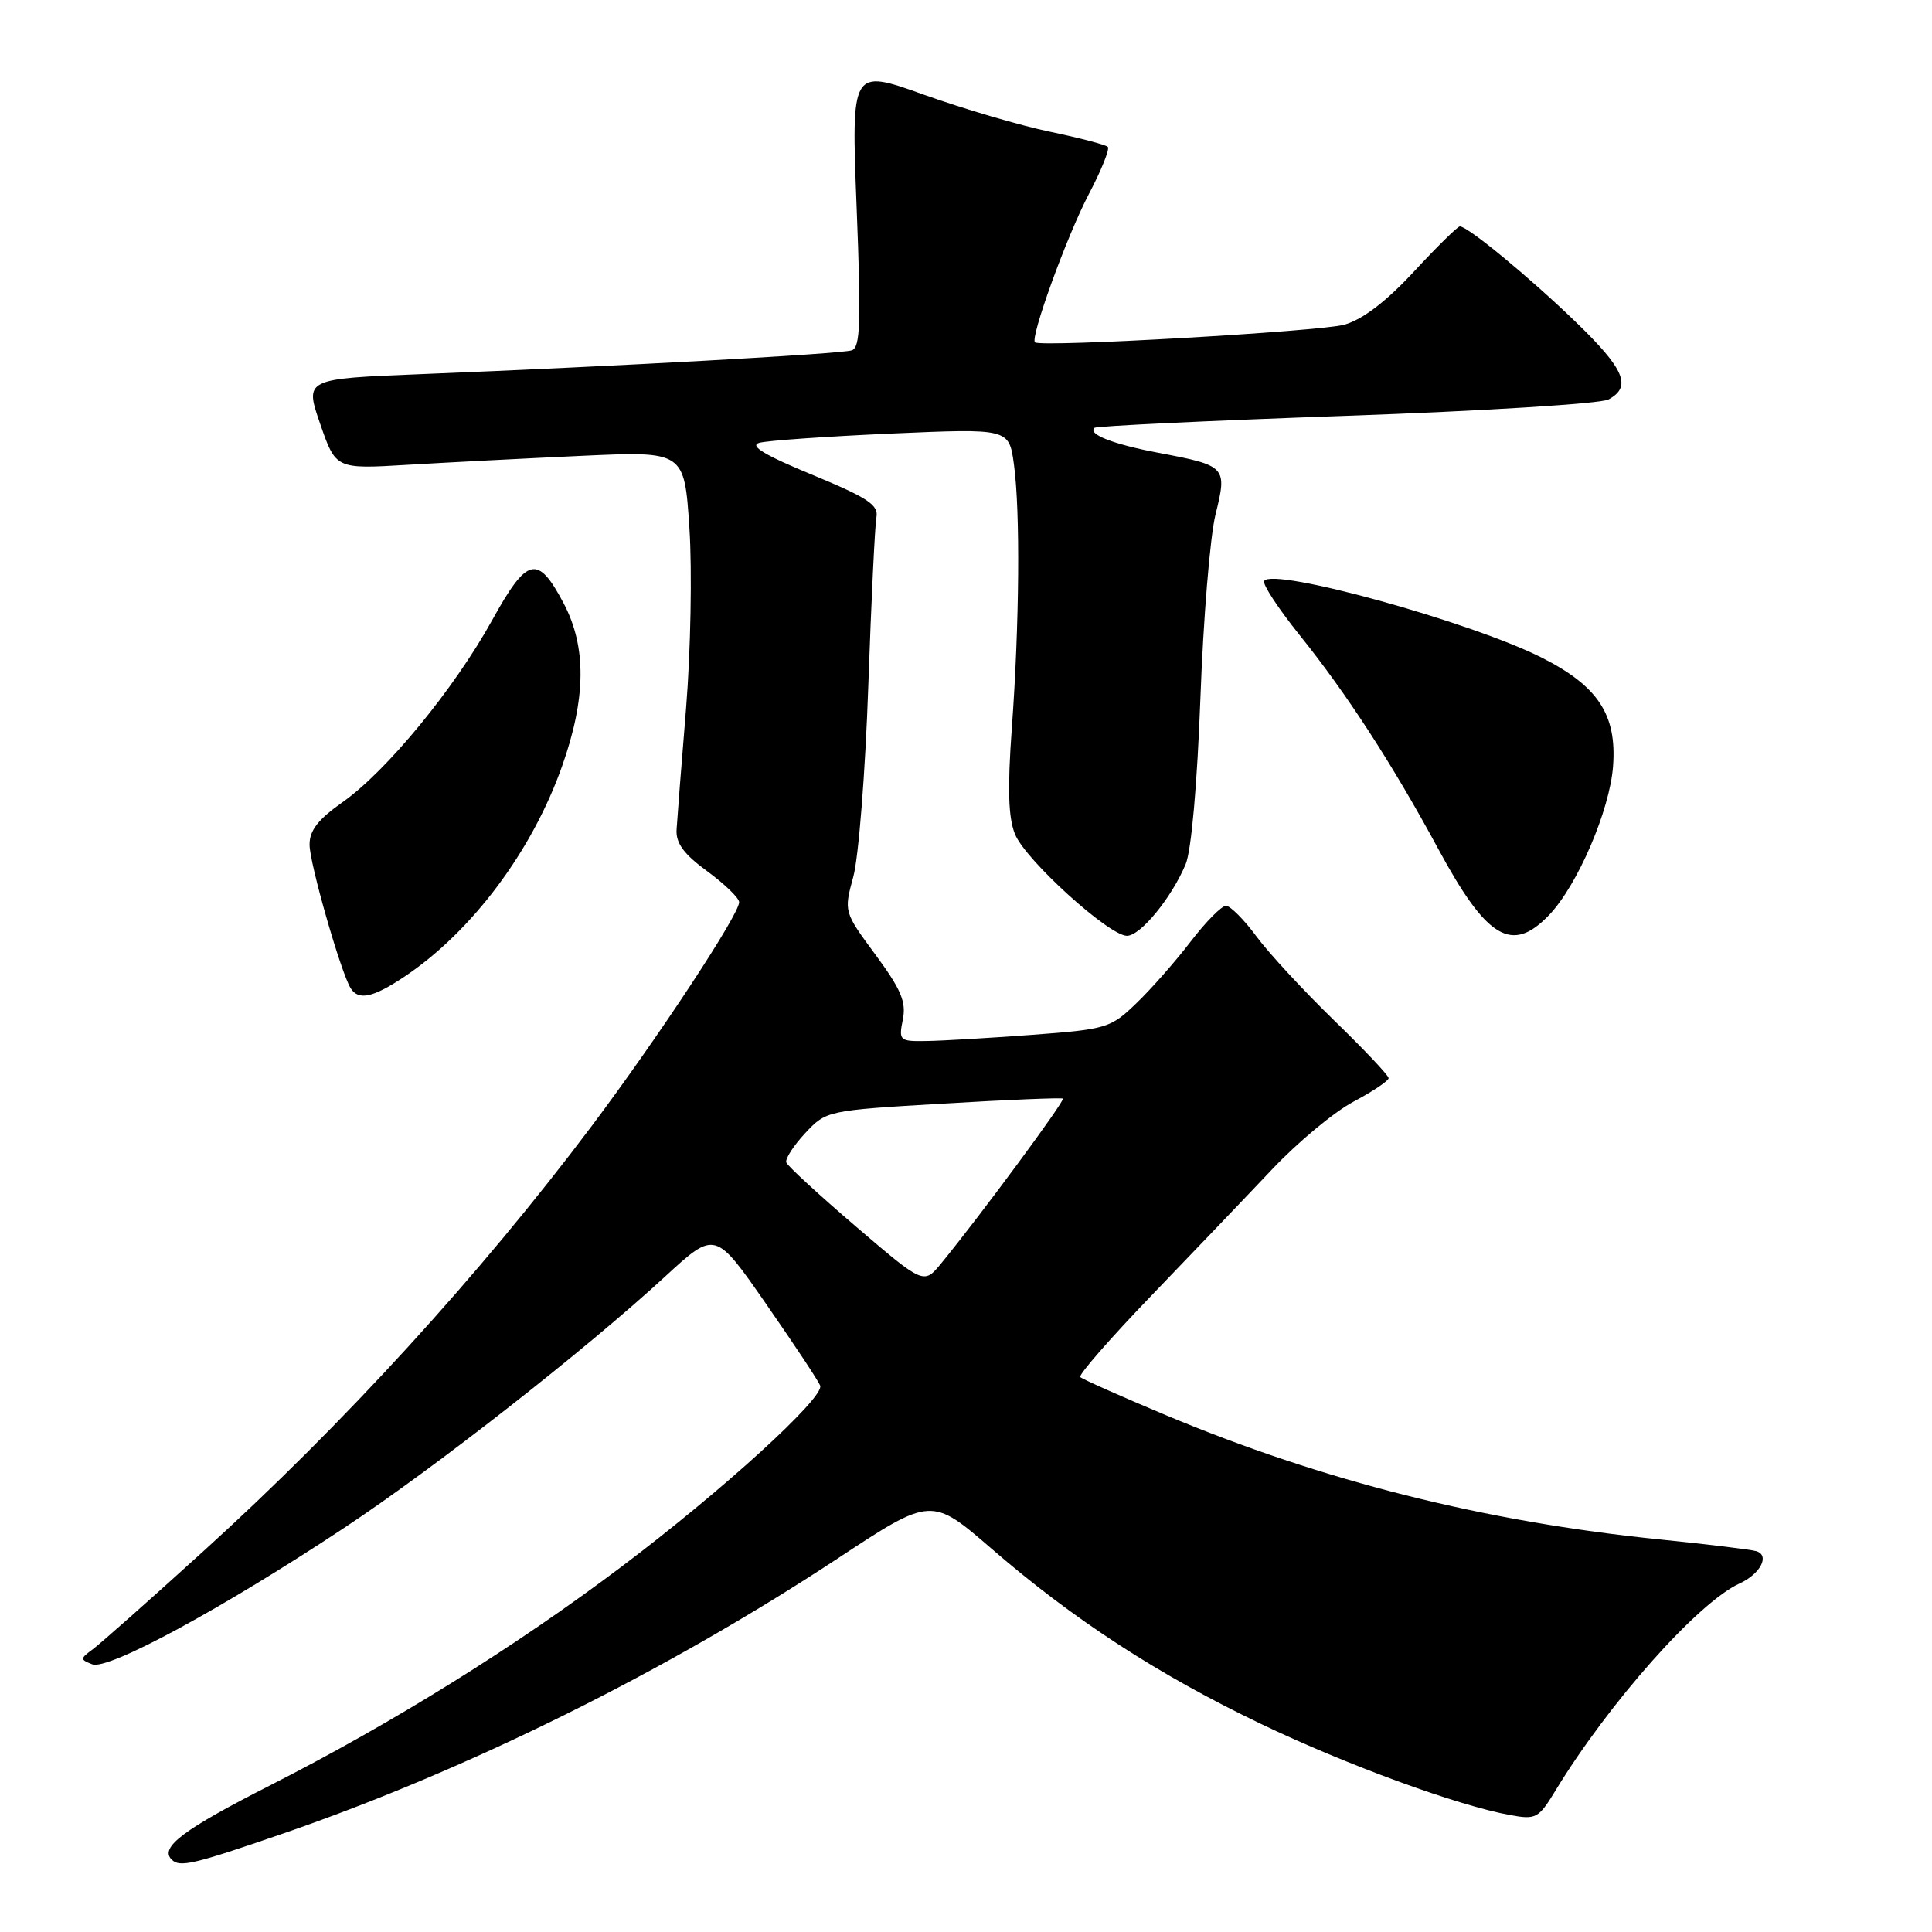 <?xml version="1.0" encoding="UTF-8" standalone="no"?>
<!DOCTYPE svg PUBLIC "-//W3C//DTD SVG 1.1//EN" "http://www.w3.org/Graphics/SVG/1.1/DTD/svg11.dtd" >
<svg xmlns="http://www.w3.org/2000/svg" xmlns:xlink="http://www.w3.org/1999/xlink" version="1.1" viewBox="0 0 256 256">
 <g >
 <path fill="currentColor"
d=" M 37.49 242.96 C 62.01 234.51 88.24 221.50 110.96 206.53 C 123.41 198.32 123.41 198.32 131.41 205.23 C 142.29 214.64 153.46 221.90 167.07 228.42 C 178.39 233.85 193.14 239.25 200.12 240.51 C 203.51 241.13 203.87 240.94 206.06 237.34 C 213.13 225.69 225.00 212.32 230.50 209.82 C 233.26 208.56 234.54 206.10 232.73 205.54 C 232.05 205.33 226.32 204.63 220.00 203.99 C 196.75 201.64 175.33 196.25 154.44 187.50 C 148.50 185.01 143.42 182.75 143.14 182.47 C 142.87 182.20 147.11 177.34 152.57 171.67 C 158.03 165.99 165.25 158.45 168.61 154.89 C 171.97 151.34 176.80 147.32 179.36 145.97 C 181.91 144.61 184.00 143.21 184.00 142.86 C 184.00 142.50 180.73 139.04 176.74 135.17 C 172.75 131.29 168.13 126.31 166.49 124.09 C 164.85 121.86 163.03 120.04 162.46 120.02 C 161.88 120.01 159.78 122.14 157.78 124.75 C 155.78 127.36 152.55 131.04 150.59 132.92 C 147.17 136.22 146.67 136.38 136.77 137.12 C 131.12 137.54 124.82 137.91 122.78 137.94 C 119.19 138.00 119.07 137.89 119.63 135.10 C 120.10 132.76 119.40 131.11 116.01 126.51 C 111.81 120.82 111.81 120.82 113.07 116.16 C 113.77 113.60 114.66 102.28 115.05 91.00 C 115.44 79.72 115.93 69.62 116.13 68.54 C 116.44 66.91 115.00 65.96 107.60 62.90 C 101.34 60.32 99.26 59.07 100.60 58.68 C 101.64 58.38 109.52 57.83 118.10 57.45 C 133.70 56.77 133.70 56.77 134.35 61.53 C 135.20 67.72 135.08 82.69 134.07 96.50 C 133.49 104.49 133.60 108.33 134.49 110.53 C 135.87 113.95 146.95 124.00 149.33 124.00 C 151.12 124.00 155.26 118.94 157.11 114.50 C 157.86 112.71 158.64 103.86 159.06 92.50 C 159.44 82.05 160.34 71.10 161.06 68.18 C 162.63 61.84 162.50 61.70 153.50 60.00 C 147.50 58.87 144.09 57.53 145.03 56.69 C 145.29 56.45 160.29 55.74 178.37 55.10 C 196.45 54.47 212.08 53.49 213.12 52.94 C 216.27 51.25 215.28 48.92 208.75 42.62 C 202.56 36.65 194.49 30.00 193.44 30.00 C 193.14 30.00 190.40 32.70 187.35 35.99 C 183.68 39.95 180.57 42.33 178.15 43.02 C 175.00 43.92 138.12 46.03 137.15 45.37 C 136.43 44.88 141.35 31.30 144.27 25.73 C 145.94 22.56 147.07 19.74 146.79 19.46 C 146.51 19.18 143.07 18.28 139.15 17.46 C 135.23 16.65 127.69 14.43 122.40 12.54 C 112.79 9.10 112.79 9.10 113.51 27.54 C 114.11 42.74 114.00 46.05 112.87 46.42 C 111.42 46.90 81.94 48.53 55.93 49.57 C 40.36 50.19 40.36 50.19 42.43 56.18 C 44.50 62.16 44.50 62.16 54.00 61.59 C 59.23 61.28 69.62 60.74 77.09 60.40 C 90.68 59.78 90.68 59.78 91.35 69.96 C 91.72 75.56 91.52 86.30 90.91 93.82 C 90.29 101.34 89.73 108.59 89.65 109.93 C 89.54 111.72 90.61 113.18 93.69 115.43 C 95.99 117.12 97.91 118.96 97.94 119.53 C 98.03 121.05 87.19 137.51 78.37 149.25 C 63.60 168.90 45.57 188.65 27.04 205.46 C 19.92 211.93 13.28 217.81 12.29 218.54 C 10.60 219.78 10.60 219.90 12.23 220.53 C 14.33 221.34 29.48 213.13 45.59 202.46 C 57.62 194.50 77.55 178.89 88.13 169.15 C 94.76 163.05 94.76 163.05 101.50 172.76 C 105.21 178.10 108.44 182.98 108.68 183.60 C 109.28 185.16 95.74 197.51 82.37 207.58 C 68.36 218.15 52.10 228.27 35.87 236.53 C 24.28 242.42 21.13 244.79 22.74 246.40 C 23.81 247.48 25.62 247.05 37.49 242.96 Z  M 53.61 129.40 C 62.53 123.43 70.52 112.76 74.49 101.49 C 77.67 92.48 77.73 85.69 74.67 79.91 C 71.24 73.43 69.86 73.76 65.20 82.20 C 60.18 91.28 51.22 102.18 45.41 106.28 C 42.14 108.58 41.00 110.05 41.02 111.94 C 41.03 114.44 45.16 128.83 46.46 130.94 C 47.50 132.61 49.42 132.20 53.61 129.40 Z  M 205.26 121.25 C 209.03 117.31 213.32 107.33 213.74 101.50 C 214.24 94.69 211.75 90.91 204.27 87.13 C 194.86 82.39 168.65 75.15 167.51 76.98 C 167.26 77.40 169.36 80.60 172.18 84.12 C 178.44 91.90 184.50 101.25 190.60 112.53 C 197.03 124.43 200.34 126.39 205.26 121.25 Z  M 113.46 162.56 C 108.53 158.34 104.36 154.50 104.19 154.03 C 104.02 153.55 105.15 151.81 106.69 150.15 C 109.49 147.16 109.55 147.14 125.00 146.23 C 133.53 145.72 140.65 145.43 140.84 145.57 C 141.16 145.83 129.88 161.10 124.75 167.36 C 122.41 170.22 122.41 170.22 113.46 162.56 Z "/>
</g>
</svg>
